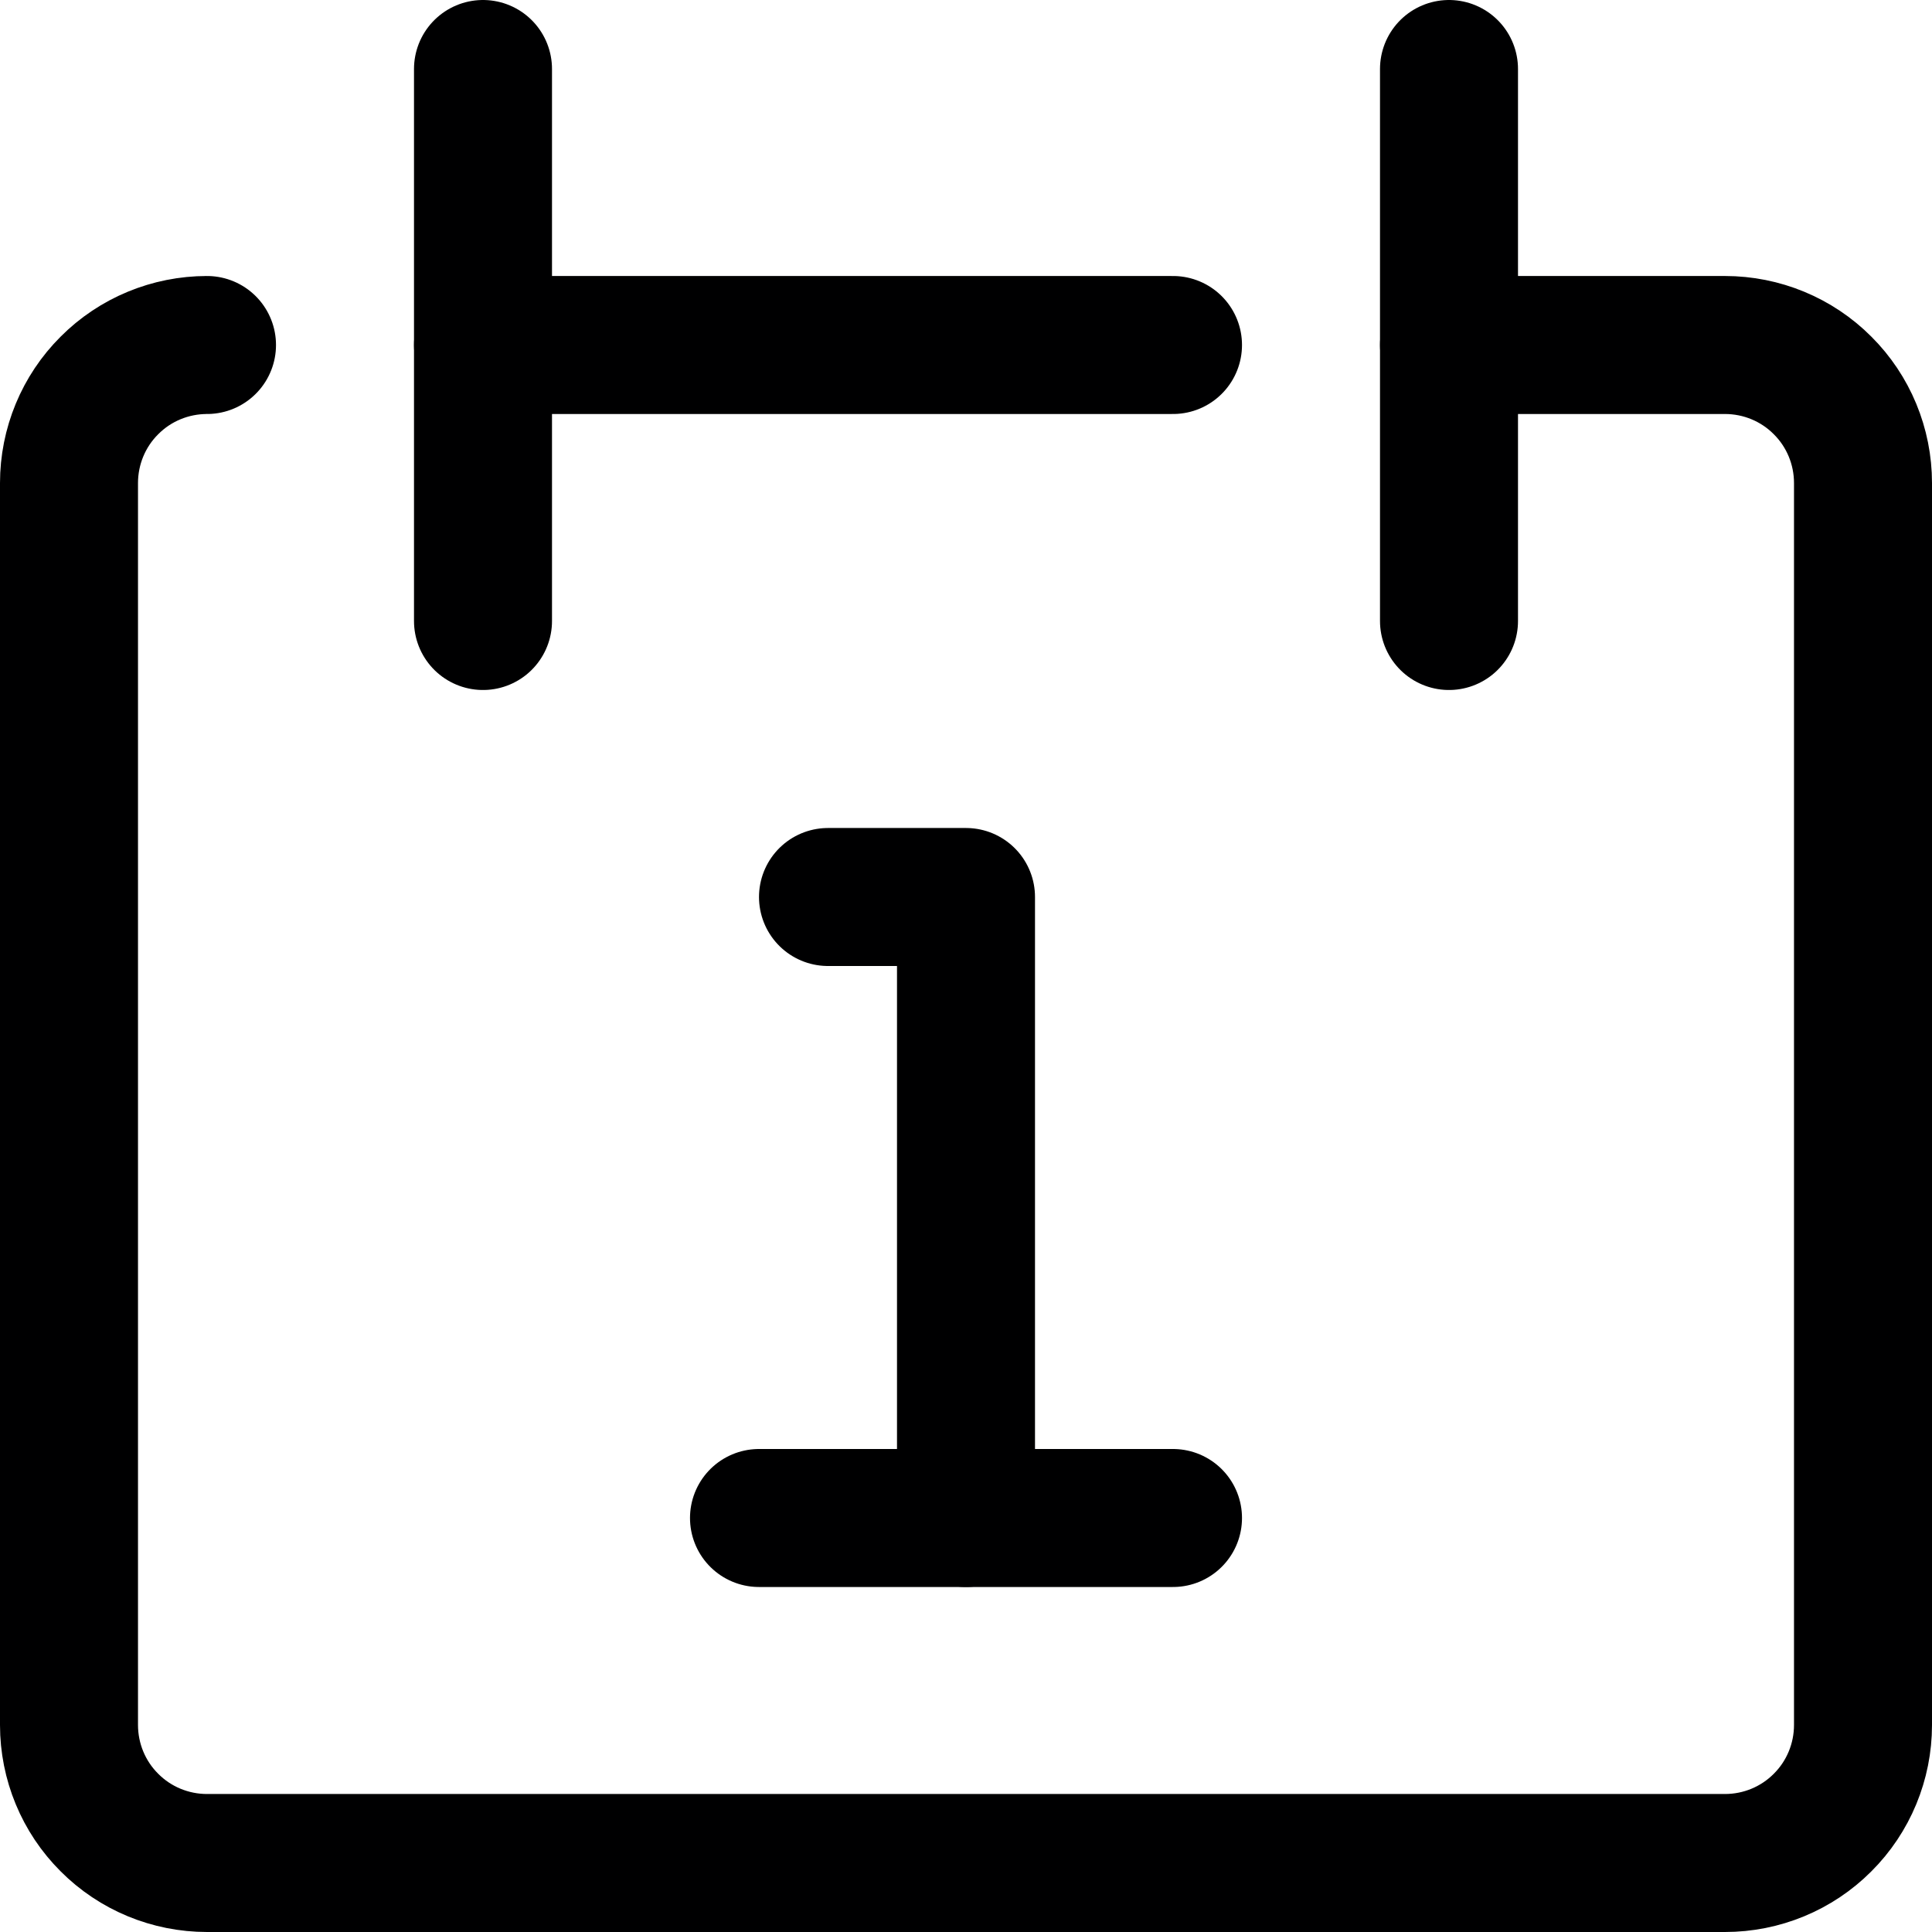 <svg width="14" height="14" viewBox="0 0 14 14" fill="none" xmlns="http://www.w3.org/2000/svg">
<g clip-path="url(#clip0_6_1113)">
<path d="M6 6.5H7V11" stroke="#000001" stroke-linecap="round" stroke-linejoin="round"/>
<path d="M5.5 11H8.5" stroke="#000001" stroke-linecap="round" stroke-linejoin="round"/>
<path d="M1.5 2.5C1.235 2.5 0.98 2.605 0.793 2.793C0.605 2.98 0.5 3.235 0.5 3.5V12.5C0.5 12.765 0.605 13.02 0.793 13.207C0.98 13.395 1.235 13.5 1.5 13.5H12.5C12.765 13.5 13.02 13.395 13.207 13.207C13.395 13.02 13.5 12.765 13.5 12.5V3.5C13.5 3.235 13.395 2.98 13.207 2.793C13.02 2.605 12.765 2.5 12.5 2.5H10.5" stroke="#000001" stroke-linecap="round" stroke-linejoin="round"/>
<path d="M3.5 0.5V4.5" stroke="#000001" stroke-linecap="round" stroke-linejoin="round"/>
<path d="M10.5 0.5V4.5" stroke="#000001" stroke-linecap="round" stroke-linejoin="round"/>
<path d="M3.5 2.5H8.5" stroke="#000001" stroke-linecap="round" stroke-linejoin="round"/>
</g>
<defs>
<clipPath id="clip0_6_1113">
<rect width="14" height="14" fill="white"/>
</clipPath>
</defs>
</svg>
